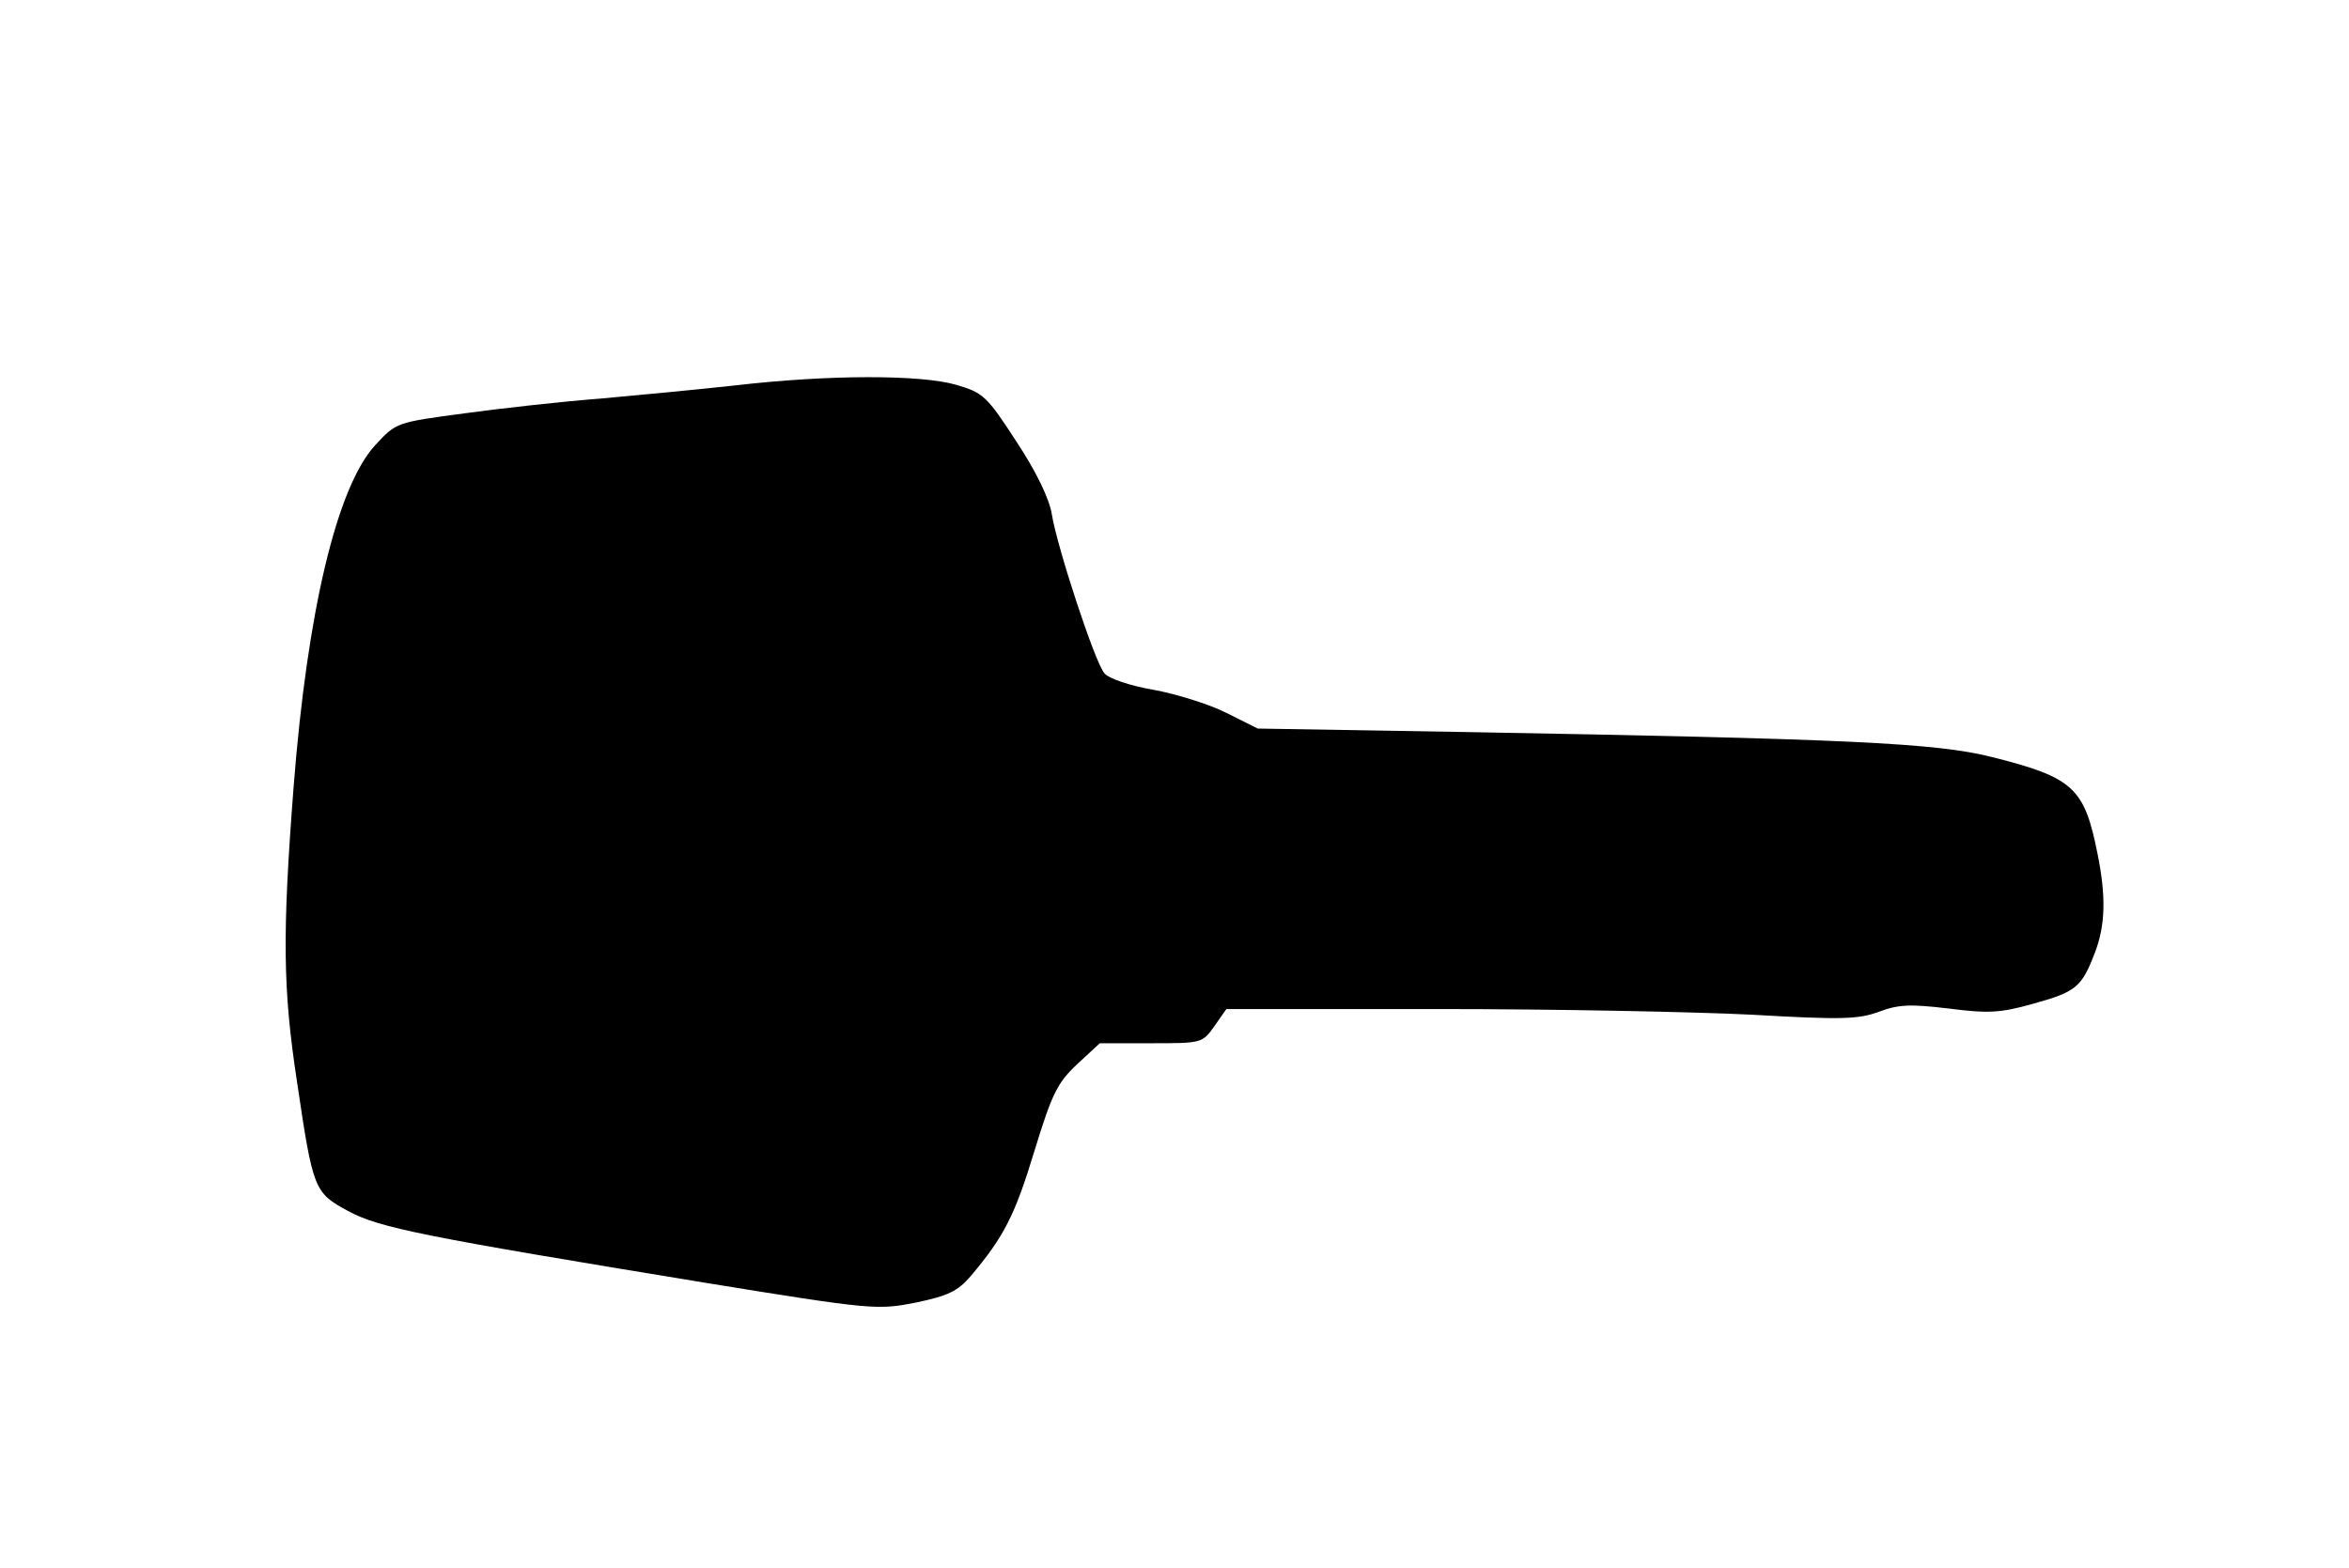 <?xml version="1.0" standalone="no"?>
<!DOCTYPE svg PUBLIC "-//W3C//DTD SVG 20010904//EN"
 "http://www.w3.org/TR/2001/REC-SVG-20010904/DTD/svg10.dtd">
<svg version="1.0" xmlns="http://www.w3.org/2000/svg"
 width="412pt" height="275pt" viewBox="0 0 412 275"
 preserveAspectRatio="xMidYMid meet">
<g transform="translate(0,275) scale(0.1,-0.1)"
fill="#000000" stroke="none">
<path d="M1290 2074 c-63 -7 -169 -17 -235 -23 -66 -5 -174 -17 -240 -26 -120
-16 -120 -16 -157 -56 -67 -73 -119 -291 -143 -599 -20 -260 -19 -354 6 -518
28 -189 30 -194 89 -226 55 -30 132 -45 626 -126 295 -48 303 -48 370 -35 57
12 74 20 97 47 58 69 77 106 111 218 31 101 40 120 75 153 l40 37 90 0 c88 0
90 0 111 30 l21 30 372 0 c205 0 453 -5 551 -10 156 -9 185 -8 221 5 34 13 55
14 122 6 70 -9 91 -8 148 8 76 21 86 29 109 89 19 49 20 100 5 174 -23 116
-42 134 -185 170 -99 25 -256 32 -929 44 l-359 6 -56 28 c-30 15 -88 33 -127
40 -41 7 -79 20 -86 29 -17 20 -83 222 -92 278 -4 27 -27 75 -62 128 -52 80
-58 86 -106 100 -62 18 -223 18 -387 -1z"/>
</g>
</svg>
